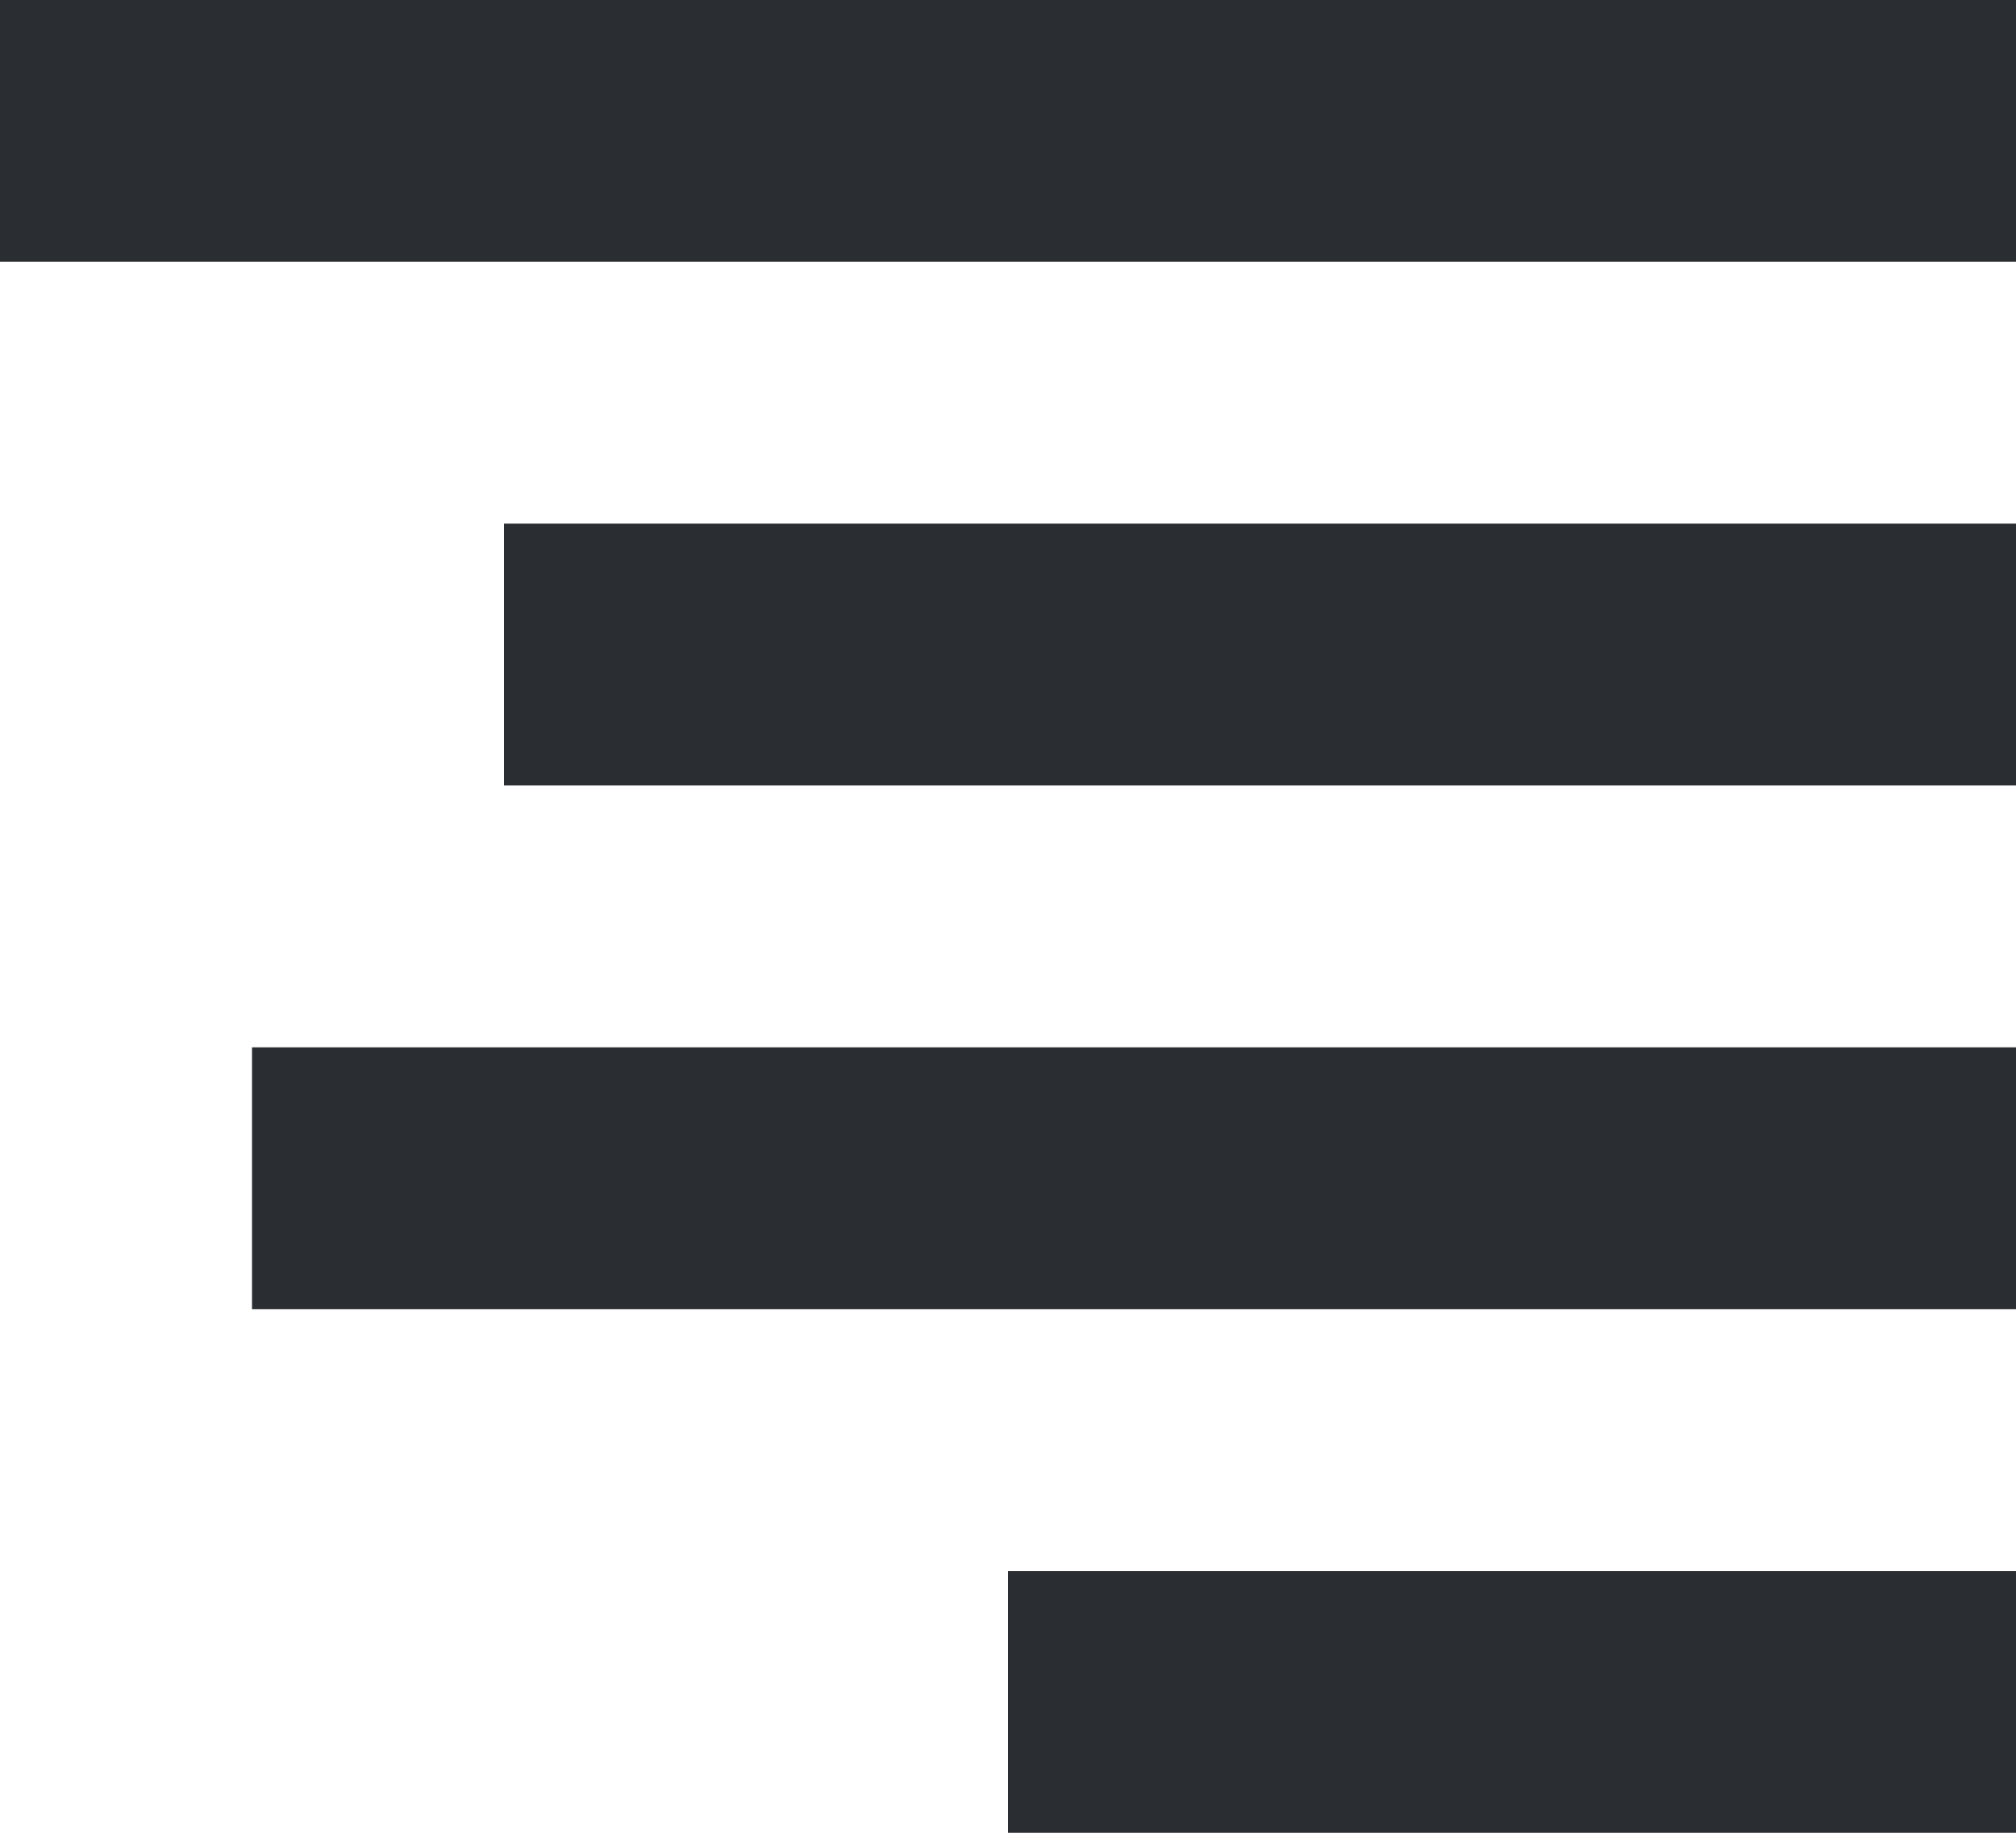 <svg width="22" height="20" viewBox="0 0 22 20" fill="none" xmlns="http://www.w3.org/2000/svg">
<path d="M2.75 14.286L2.75 11.429L22 11.429L22 14.286L2.75 14.286ZM5.5 8.571L5.5 5.714L22 5.714V8.571L5.5 8.571ZM0 2.857L0 0L22 0V2.857L0 2.857ZM11 20V17.143H22V20H11Z" fill="#2A2E33"/>
</svg>
